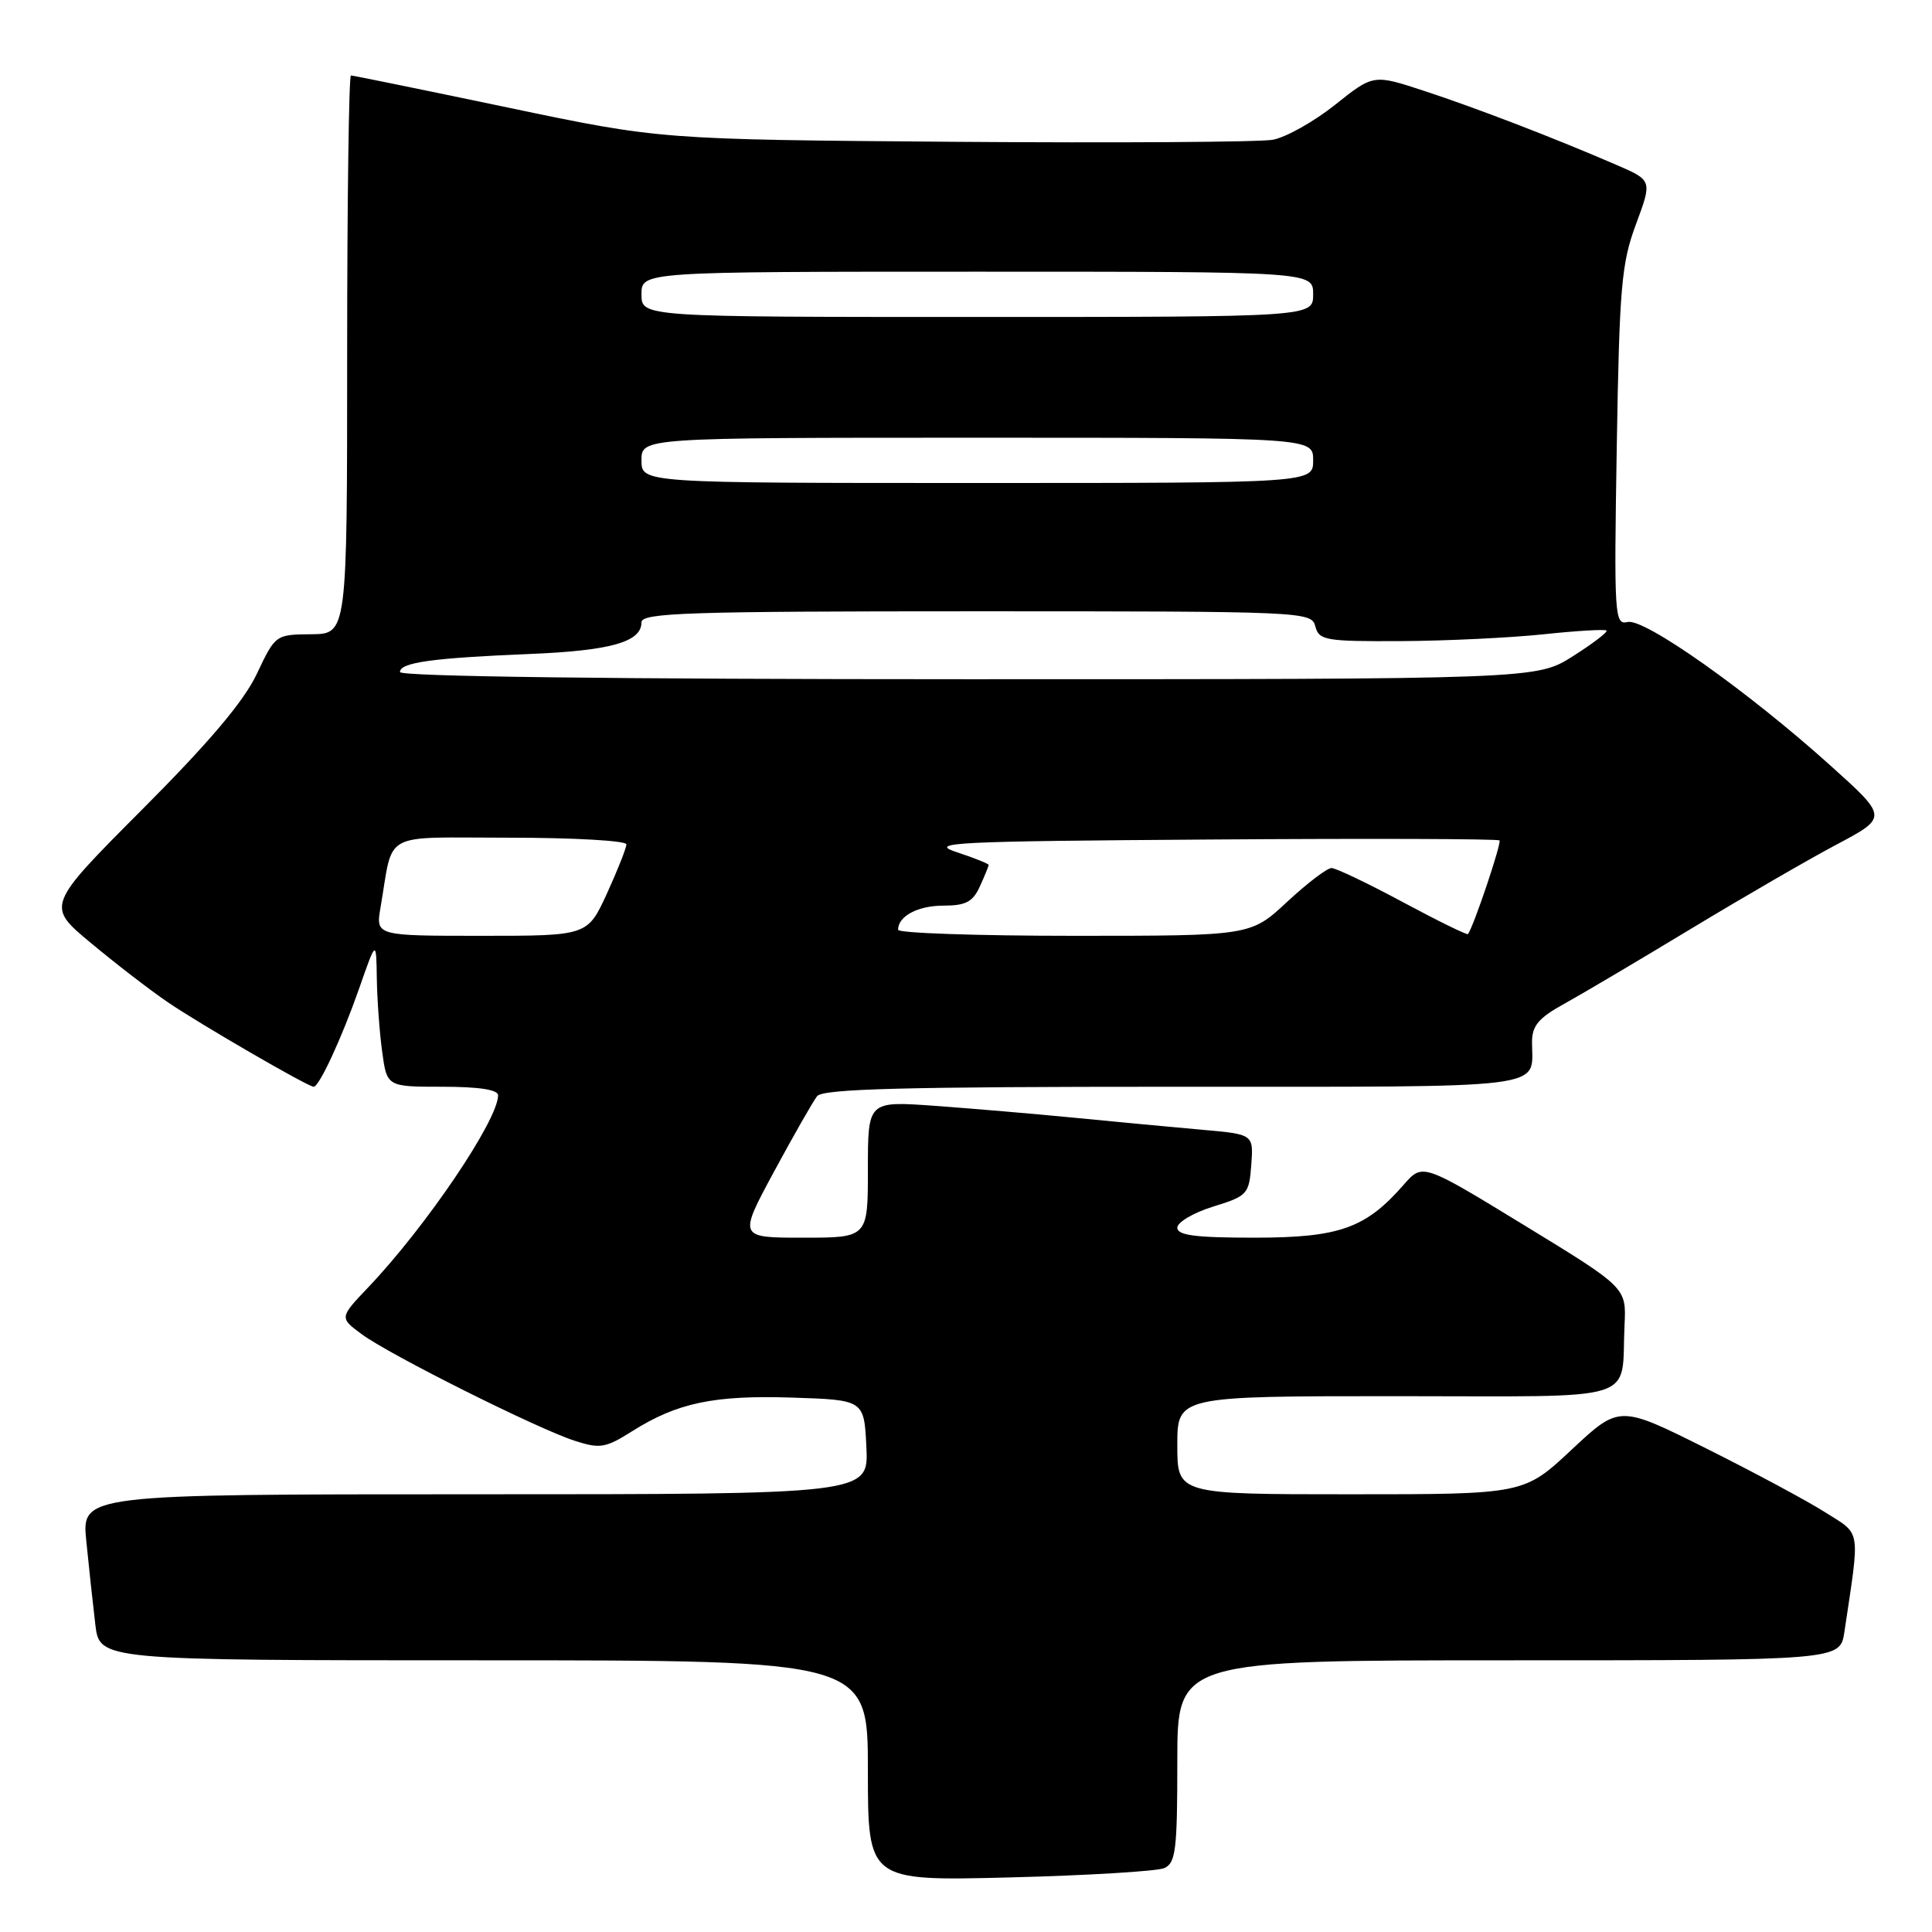 <?xml version="1.0" encoding="UTF-8" standalone="no"?>
<!DOCTYPE svg PUBLIC "-//W3C//DTD SVG 1.1//EN" "http://www.w3.org/Graphics/SVG/1.1/DTD/svg11.dtd" >
<svg xmlns="http://www.w3.org/2000/svg" xmlns:xlink="http://www.w3.org/1999/xlink" version="1.1" viewBox="0 0 256 256">
 <g >
 <path fill="currentColor"
d=" M 154.25 247.54 C 155.79 246.88 156.00 245.19 156.00 233.39 C 156.00 220.00 156.00 220.00 199.91 220.00 C 243.82 220.00 243.82 220.00 244.39 216.25 C 246.48 202.28 246.66 203.44 241.85 200.39 C 239.46 198.87 232.34 195.05 226.03 191.90 C 214.57 186.18 214.57 186.18 208.25 192.09 C 201.93 198.00 201.93 198.00 178.96 198.00 C 156.00 198.00 156.00 198.00 156.00 191.50 C 156.00 185.00 156.00 185.00 184.98 185.00 C 217.96 185.00 214.76 186.00 215.26 175.56 C 215.50 170.62 215.50 170.62 202.00 162.37 C 188.50 154.12 188.50 154.12 186.00 156.98 C 180.95 162.76 177.49 163.99 166.25 164.00 C 158.41 164.00 156.00 163.69 156.00 162.68 C 156.00 161.95 158.14 160.69 160.75 159.88 C 165.30 158.47 165.51 158.24 165.80 154.36 C 166.10 150.30 166.10 150.30 159.30 149.70 C 155.56 149.37 148.00 148.66 142.50 148.12 C 137.00 147.58 128.56 146.87 123.75 146.52 C 115.00 145.90 115.00 145.90 115.00 154.95 C 115.00 164.00 115.00 164.00 106.42 164.00 C 97.84 164.00 97.84 164.00 102.56 155.25 C 105.16 150.44 107.73 145.94 108.27 145.25 C 109.02 144.28 119.69 144.00 155.52 144.00 C 206.26 144.00 203.00 144.40 203.00 138.10 C 203.00 135.92 203.86 134.89 207.25 133.02 C 209.59 131.73 217.12 127.27 224.00 123.11 C 230.88 118.95 239.58 113.91 243.33 111.92 C 250.17 108.29 250.17 108.29 242.50 101.40 C 231.60 91.59 217.89 81.89 215.67 82.42 C 213.93 82.83 213.86 81.71 214.23 59.18 C 214.58 37.99 214.85 34.89 216.78 29.70 C 218.93 23.90 218.93 23.90 214.21 21.86 C 206.01 18.31 195.73 14.35 188.75 12.06 C 181.99 9.83 181.99 9.83 176.90 13.89 C 174.10 16.12 170.39 18.20 168.65 18.52 C 166.92 18.83 147.95 18.95 126.50 18.79 C 87.50 18.49 87.50 18.49 67.25 14.24 C 56.11 11.91 46.78 10.00 46.50 10.00 C 46.23 10.00 46.00 26.65 46.00 47.00 C 46.00 84.00 46.00 84.00 41.25 84.04 C 36.52 84.08 36.49 84.10 34.03 89.29 C 32.31 92.93 27.73 98.35 18.84 107.26 C 6.12 120.03 6.12 120.03 12.03 124.94 C 15.28 127.65 19.86 131.18 22.22 132.79 C 26.42 135.66 40.81 144.00 41.56 144.00 C 42.30 144.00 45.29 137.53 47.57 131.03 C 49.85 124.50 49.85 124.50 49.93 129.61 C 49.97 132.42 50.29 136.81 50.64 139.36 C 51.27 144.00 51.27 144.00 58.64 144.00 C 63.44 144.00 66.00 144.39 66.00 145.13 C 66.00 148.41 56.49 162.48 48.82 170.55 C 44.97 174.60 44.97 174.60 47.93 176.79 C 51.62 179.52 71.23 189.33 76.18 190.92 C 79.50 191.99 80.25 191.87 83.77 189.64 C 89.75 185.87 94.62 184.85 105.00 185.19 C 114.50 185.50 114.50 185.50 114.80 191.75 C 115.10 198.00 115.10 198.00 62.95 198.00 C 10.80 198.00 10.80 198.00 11.44 204.25 C 11.78 207.69 12.32 212.64 12.63 215.25 C 13.19 220.00 13.19 220.00 64.09 220.00 C 115.00 220.00 115.00 220.00 115.00 234.62 C 115.00 249.24 115.00 249.24 133.75 248.77 C 144.06 248.51 153.29 247.95 154.25 247.54 Z  M 50.42 120.25 C 52.20 109.95 50.25 111.00 67.58 111.00 C 76.06 111.00 83.00 111.40 83.00 111.88 C 83.00 112.36 81.84 115.29 80.43 118.38 C 77.85 124.00 77.85 124.00 63.82 124.00 C 49.78 124.00 49.78 124.00 50.42 120.25 Z  M 119.00 123.20 C 119.00 121.39 121.62 120.00 125.04 120.00 C 127.97 120.00 128.91 119.50 129.84 117.45 C 130.48 116.05 131.00 114.77 131.00 114.61 C 131.00 114.45 129.09 113.68 126.75 112.91 C 122.92 111.64 126.25 111.47 160.40 111.24 C 181.25 111.09 198.48 111.15 198.69 111.36 C 199.00 111.67 195.23 122.88 194.51 123.77 C 194.39 123.92 190.51 122.02 185.89 119.54 C 181.28 117.06 177.02 115.03 176.44 115.02 C 175.86 115.01 173.21 117.03 170.55 119.50 C 165.72 124.00 165.72 124.00 142.36 124.00 C 129.51 124.00 119.00 123.64 119.00 123.20 Z  M 53.00 89.05 C 53.00 87.78 57.28 87.19 70.10 86.66 C 80.92 86.22 85.00 85.07 85.00 82.46 C 85.00 81.20 91.07 81.00 129.38 81.00 C 172.93 81.00 173.78 81.04 174.29 83.00 C 174.77 84.85 175.63 85.00 185.66 84.95 C 191.62 84.92 200.10 84.51 204.50 84.05 C 208.90 83.58 212.66 83.36 212.87 83.55 C 213.07 83.74 211.07 85.27 208.42 86.95 C 203.61 90.00 203.61 90.00 128.30 90.00 C 81.15 90.00 53.00 89.64 53.00 89.05 Z  M 85.00 61.00 C 85.00 58.00 85.00 58.00 129.50 58.00 C 174.00 58.00 174.00 58.00 174.00 61.00 C 174.00 64.00 174.00 64.00 129.50 64.00 C 85.00 64.00 85.00 64.00 85.00 61.00 Z  M 85.00 39.00 C 85.00 36.00 85.00 36.00 129.50 36.00 C 174.00 36.00 174.00 36.00 174.00 39.00 C 174.00 42.00 174.00 42.00 129.50 42.00 C 85.00 42.00 85.00 42.00 85.00 39.00 Z "/>
</g>
</svg>